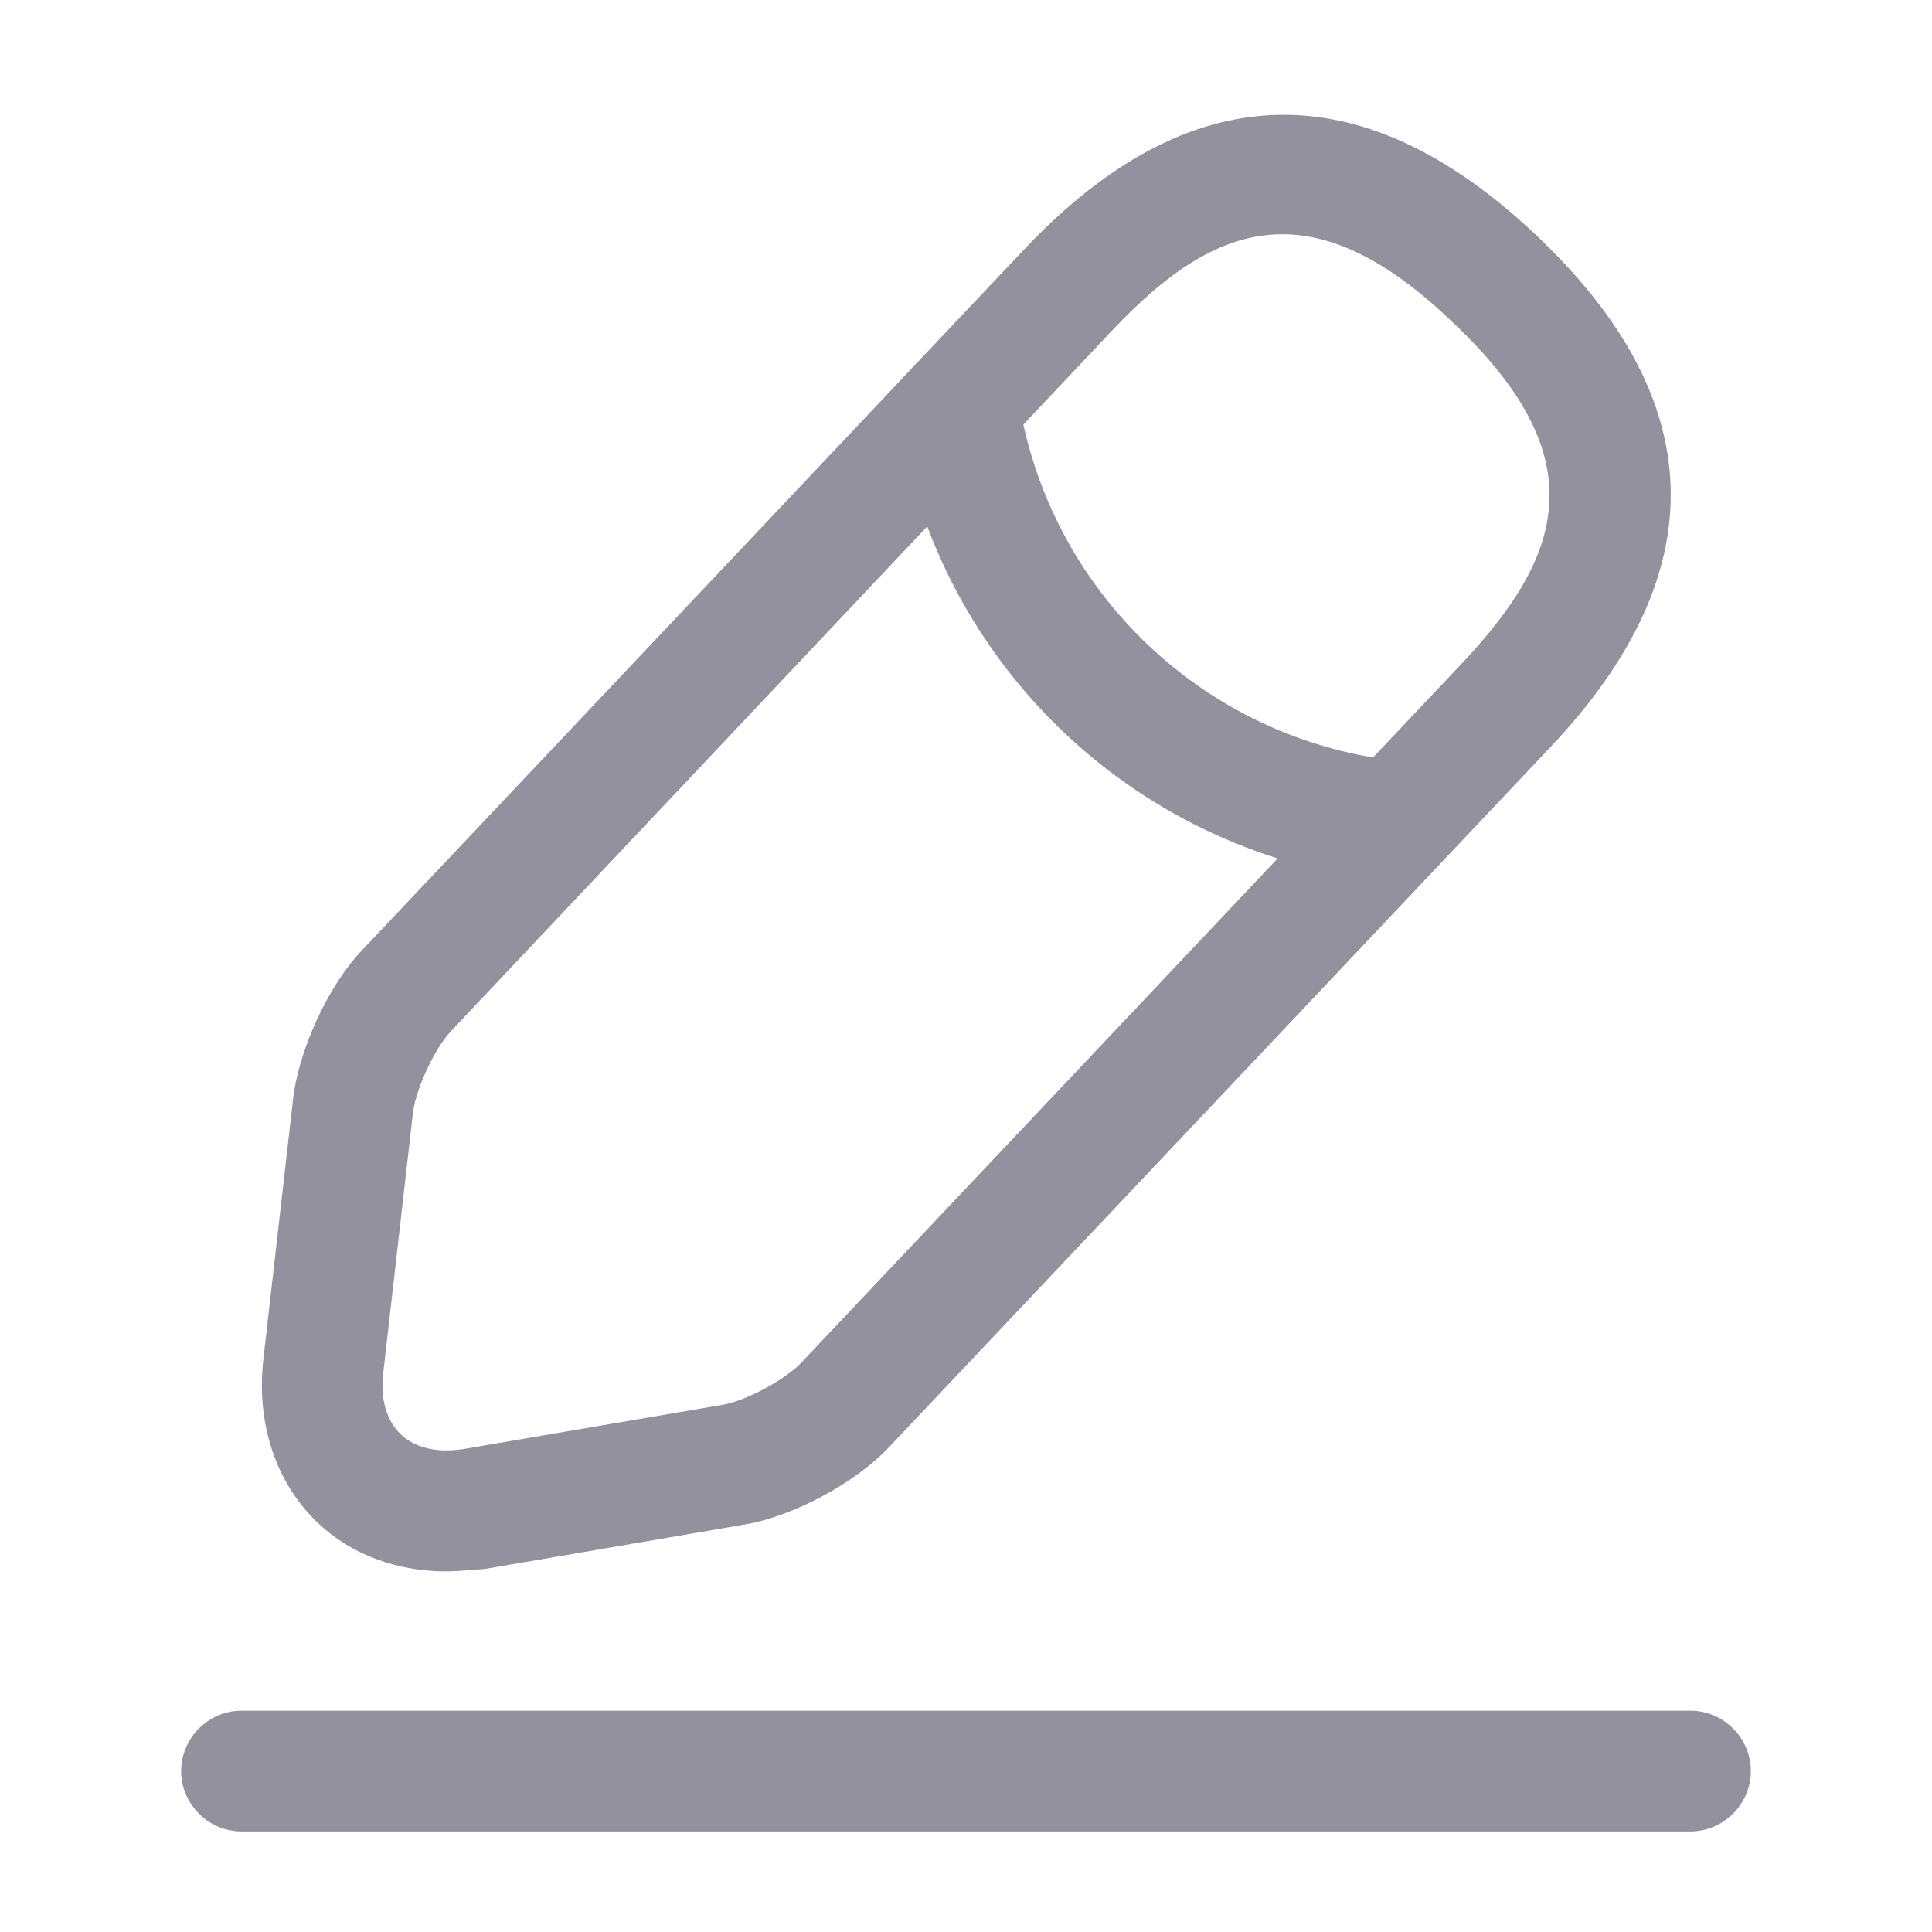<svg width="20" height="20" viewBox="0 0 20 20" fill="none" xmlns="http://www.w3.org/2000/svg">
<path d="M4.618 16.267C4.109 16.267 3.634 16.092 3.293 15.767C2.859 15.358 2.651 14.742 2.726 14.075L3.034 11.375C3.093 10.867 3.401 10.192 3.759 9.825L10.601 2.583C12.309 0.775 14.093 0.725 15.901 2.433C17.709 4.142 17.759 5.925 16.051 7.733L9.209 14.975C8.859 15.35 8.209 15.7 7.701 15.783L5.018 16.242C4.876 16.25 4.751 16.267 4.618 16.267ZM13.276 2.425C12.634 2.425 12.076 2.825 11.509 3.425L4.668 10.675C4.501 10.85 4.309 11.267 4.276 11.508L3.968 14.208C3.934 14.483 4.001 14.708 4.151 14.85C4.301 14.992 4.526 15.042 4.801 15L7.484 14.542C7.726 14.5 8.126 14.283 8.293 14.108L15.134 6.867C16.168 5.767 16.543 4.75 15.034 3.333C14.368 2.692 13.793 2.425 13.276 2.425Z" fill="#93919D"/>
<path d="M14.45 9.125C14.433 9.125 14.408 9.125 14.391 9.125C11.791 8.867 9.7 6.892 9.3 4.308C9.25 3.967 9.483 3.65 9.825 3.592C10.166 3.542 10.483 3.775 10.541 4.117C10.858 6.133 12.491 7.683 14.525 7.883C14.866 7.917 15.116 8.225 15.083 8.567C15.041 8.883 14.766 9.125 14.45 9.125Z" fill="#93919D"/>
<path d="M17.5 18.959H2.5C2.158 18.959 1.875 18.675 1.875 18.334C1.875 17.992 2.158 17.709 2.5 17.709H17.5C17.842 17.709 18.125 17.992 18.125 18.334C18.125 18.675 17.842 18.959 17.5 18.959Z" fill="#93919D"/>
</svg>
